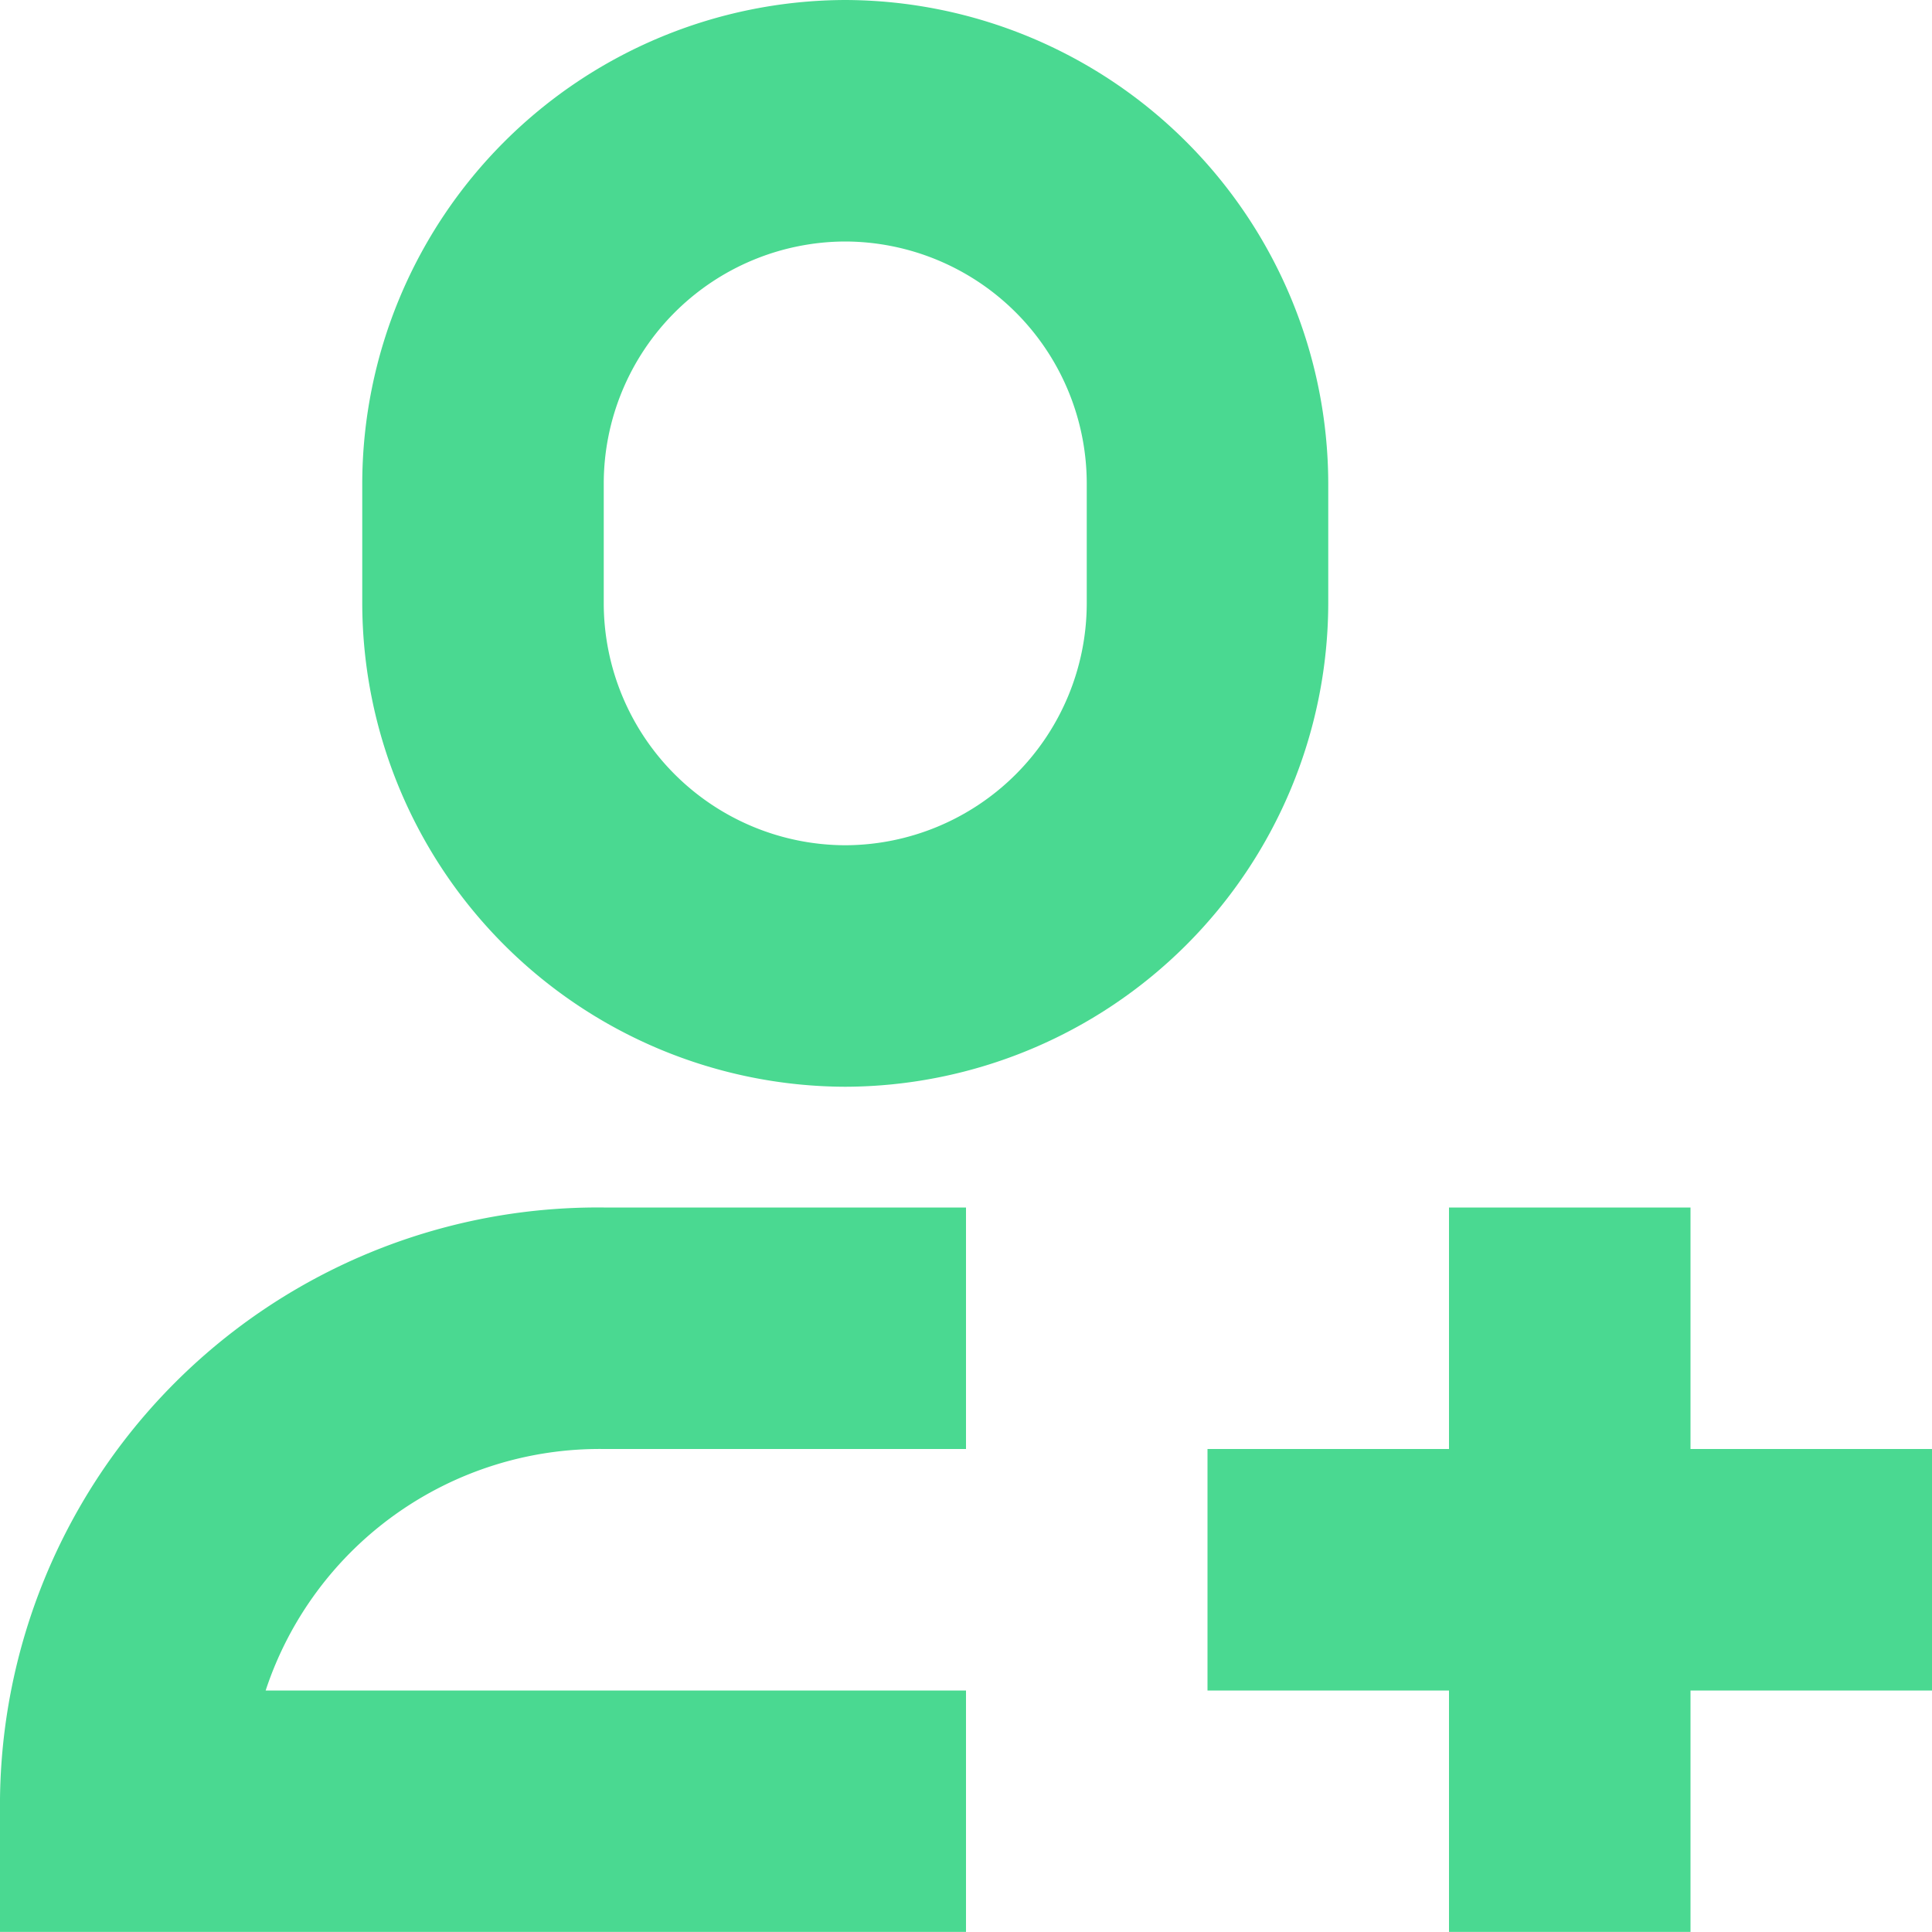 <svg xmlns="http://www.w3.org/2000/svg" width="16" height="15.999" viewBox="0 0 16 15.999">
    <g id="icon_add-user" transform="translate(-150 -195)">
        <path id="icon_add-user-2" data-name="icon_add-user"
              d="M-218-1589v-2h-2v-2h2v-2h2v2h2v2h-2v2Zm-12,0v-1a4.951,4.951,0,0,1,5-5h3v2h-3a2.913,2.913,0,0,0-2.8,2h5.8v2Zm3-11v-1a4.012,4.012,0,0,1,4-4,4.012,4.012,0,0,1,4,4v1a4.012,4.012,0,0,1-4,4A4.012,4.012,0,0,1-227-1600Zm2-1v1a2.006,2.006,0,0,0,2,2,2.006,2.006,0,0,0,2-2v-1a2.006,2.006,0,0,0-2-2A2.006,2.006,0,0,0-225-1601Z"
              transform="translate(380 1800)" fill="#4ad991"/>
    </g>
</svg>
